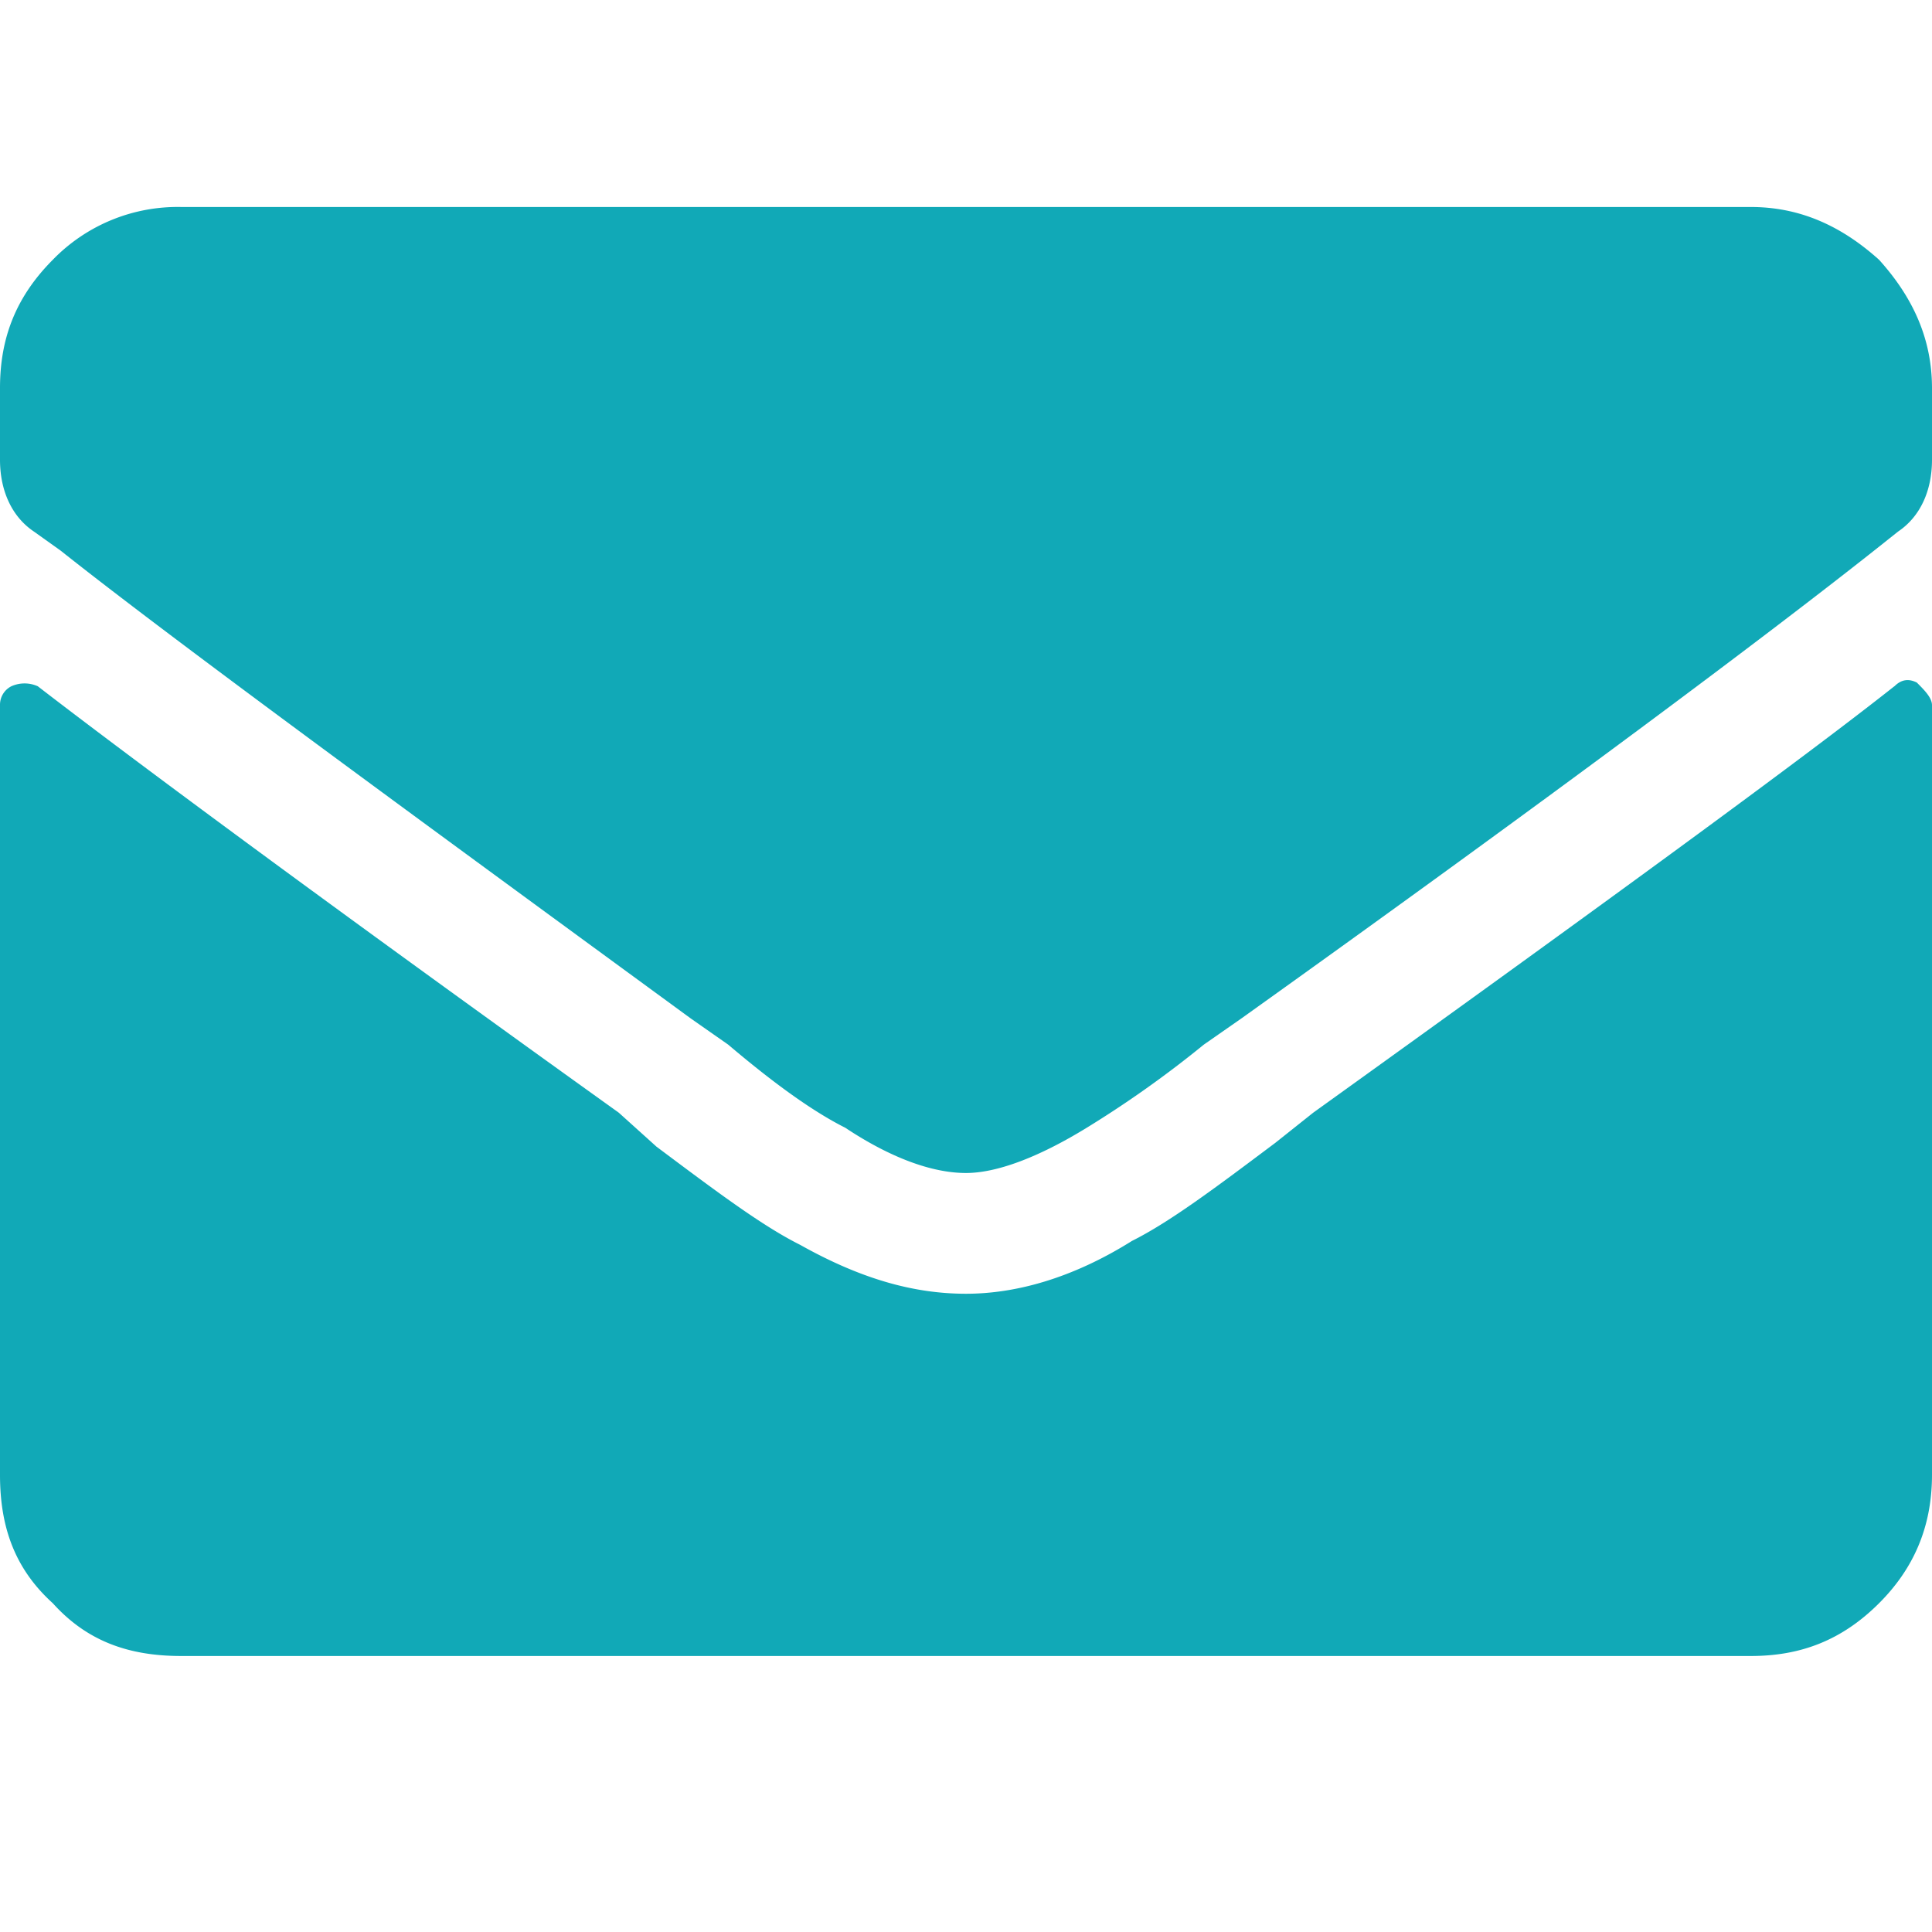 <svg width="14" height="14" fill="none" xmlns="http://www.w3.org/2000/svg"><path d="M13.727 4.973c-.657.52-2.079 1.558-4.211 3.09l-.274.218c-.437.328-.765.574-1.039.711-.437.274-.848.383-1.203.383-.383 0-.766-.11-1.203-.355-.274-.137-.602-.383-1.04-.711l-.273-.246C2.27 6.476.875 5.437.274 4.973a.234.234 0 0 0-.192 0A.15.15 0 0 0 0 5.109v5.579c0 .382.11.683.383.93.246.273.547.382.93.382h11.374c.356 0 .657-.11.93-.383.246-.246.383-.547.383-.93V5.11c0-.054-.055-.109-.11-.164-.054-.027-.109-.027-.163.028zM7 8.5c-.246 0-.547-.11-.875-.328-.219-.11-.492-.3-.848-.602l-.273-.191C2.762 5.739 1.23 4.617.438 3.989l-.192-.137C.082 3.742 0 3.55 0 3.332v-.52c0-.355.11-.656.383-.93a1.26 1.26 0 0 1 .93-.382h11.374c.356 0 .657.137.93.383.246.273.383.574.383.93v.519c0 .219-.082.41-.246.52l-.137.109c-.793.629-2.324 1.777-4.62 3.418l-.274.191a7.792 7.792 0 0 1-.848.602C7.52 8.39 7.219 8.5 7 8.5z" fill="#11A9B7"/></svg>